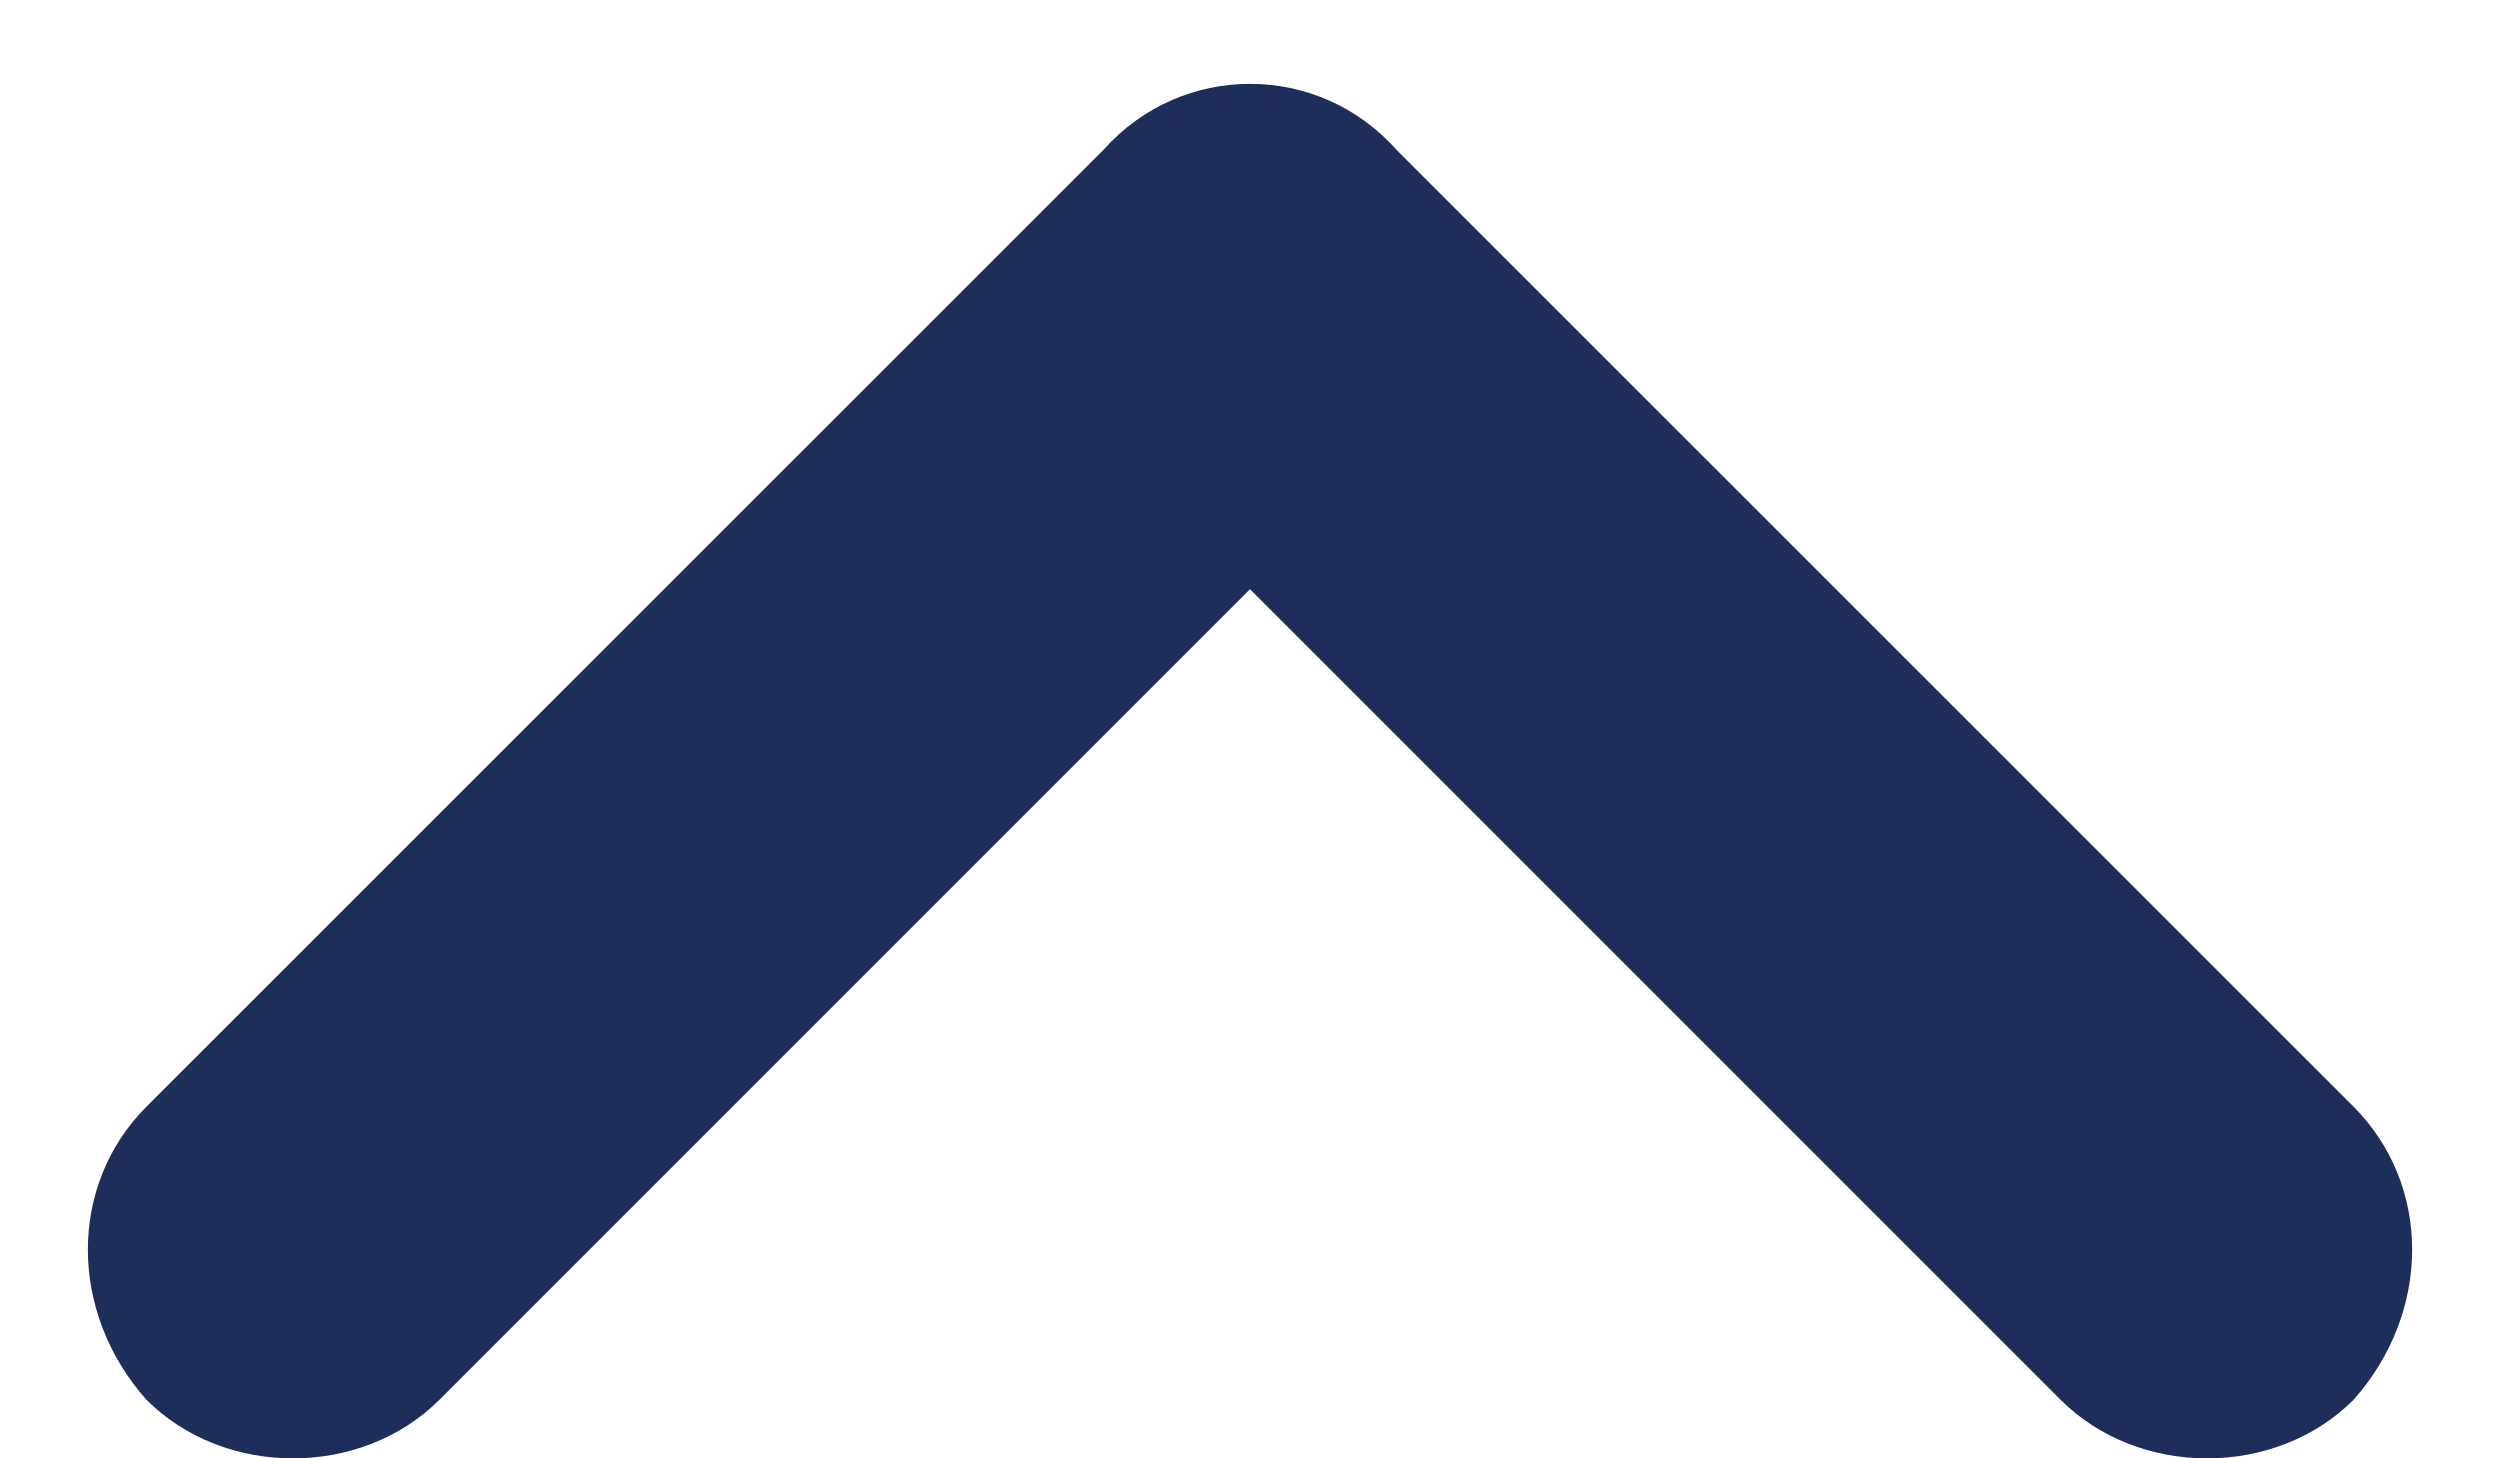 <svg width="12" height="7" viewBox="0 0 12 7" fill="none" xmlns="http://www.w3.org/2000/svg">
<path d="M2.109 6.719L6 2.828L9.891 6.719C10.266 7.094 10.922 7.094 11.297 6.719C11.672 6.297 11.672 5.688 11.297 5.312L6.703 0.719C6.328 0.297 5.672 0.297 5.297 0.719L0.703 5.312C0.328 5.688 0.328 6.297 0.703 6.719C1.078 7.094 1.734 7.094 2.109 6.719Z" fill="#1D2E5B"/>
</svg>
